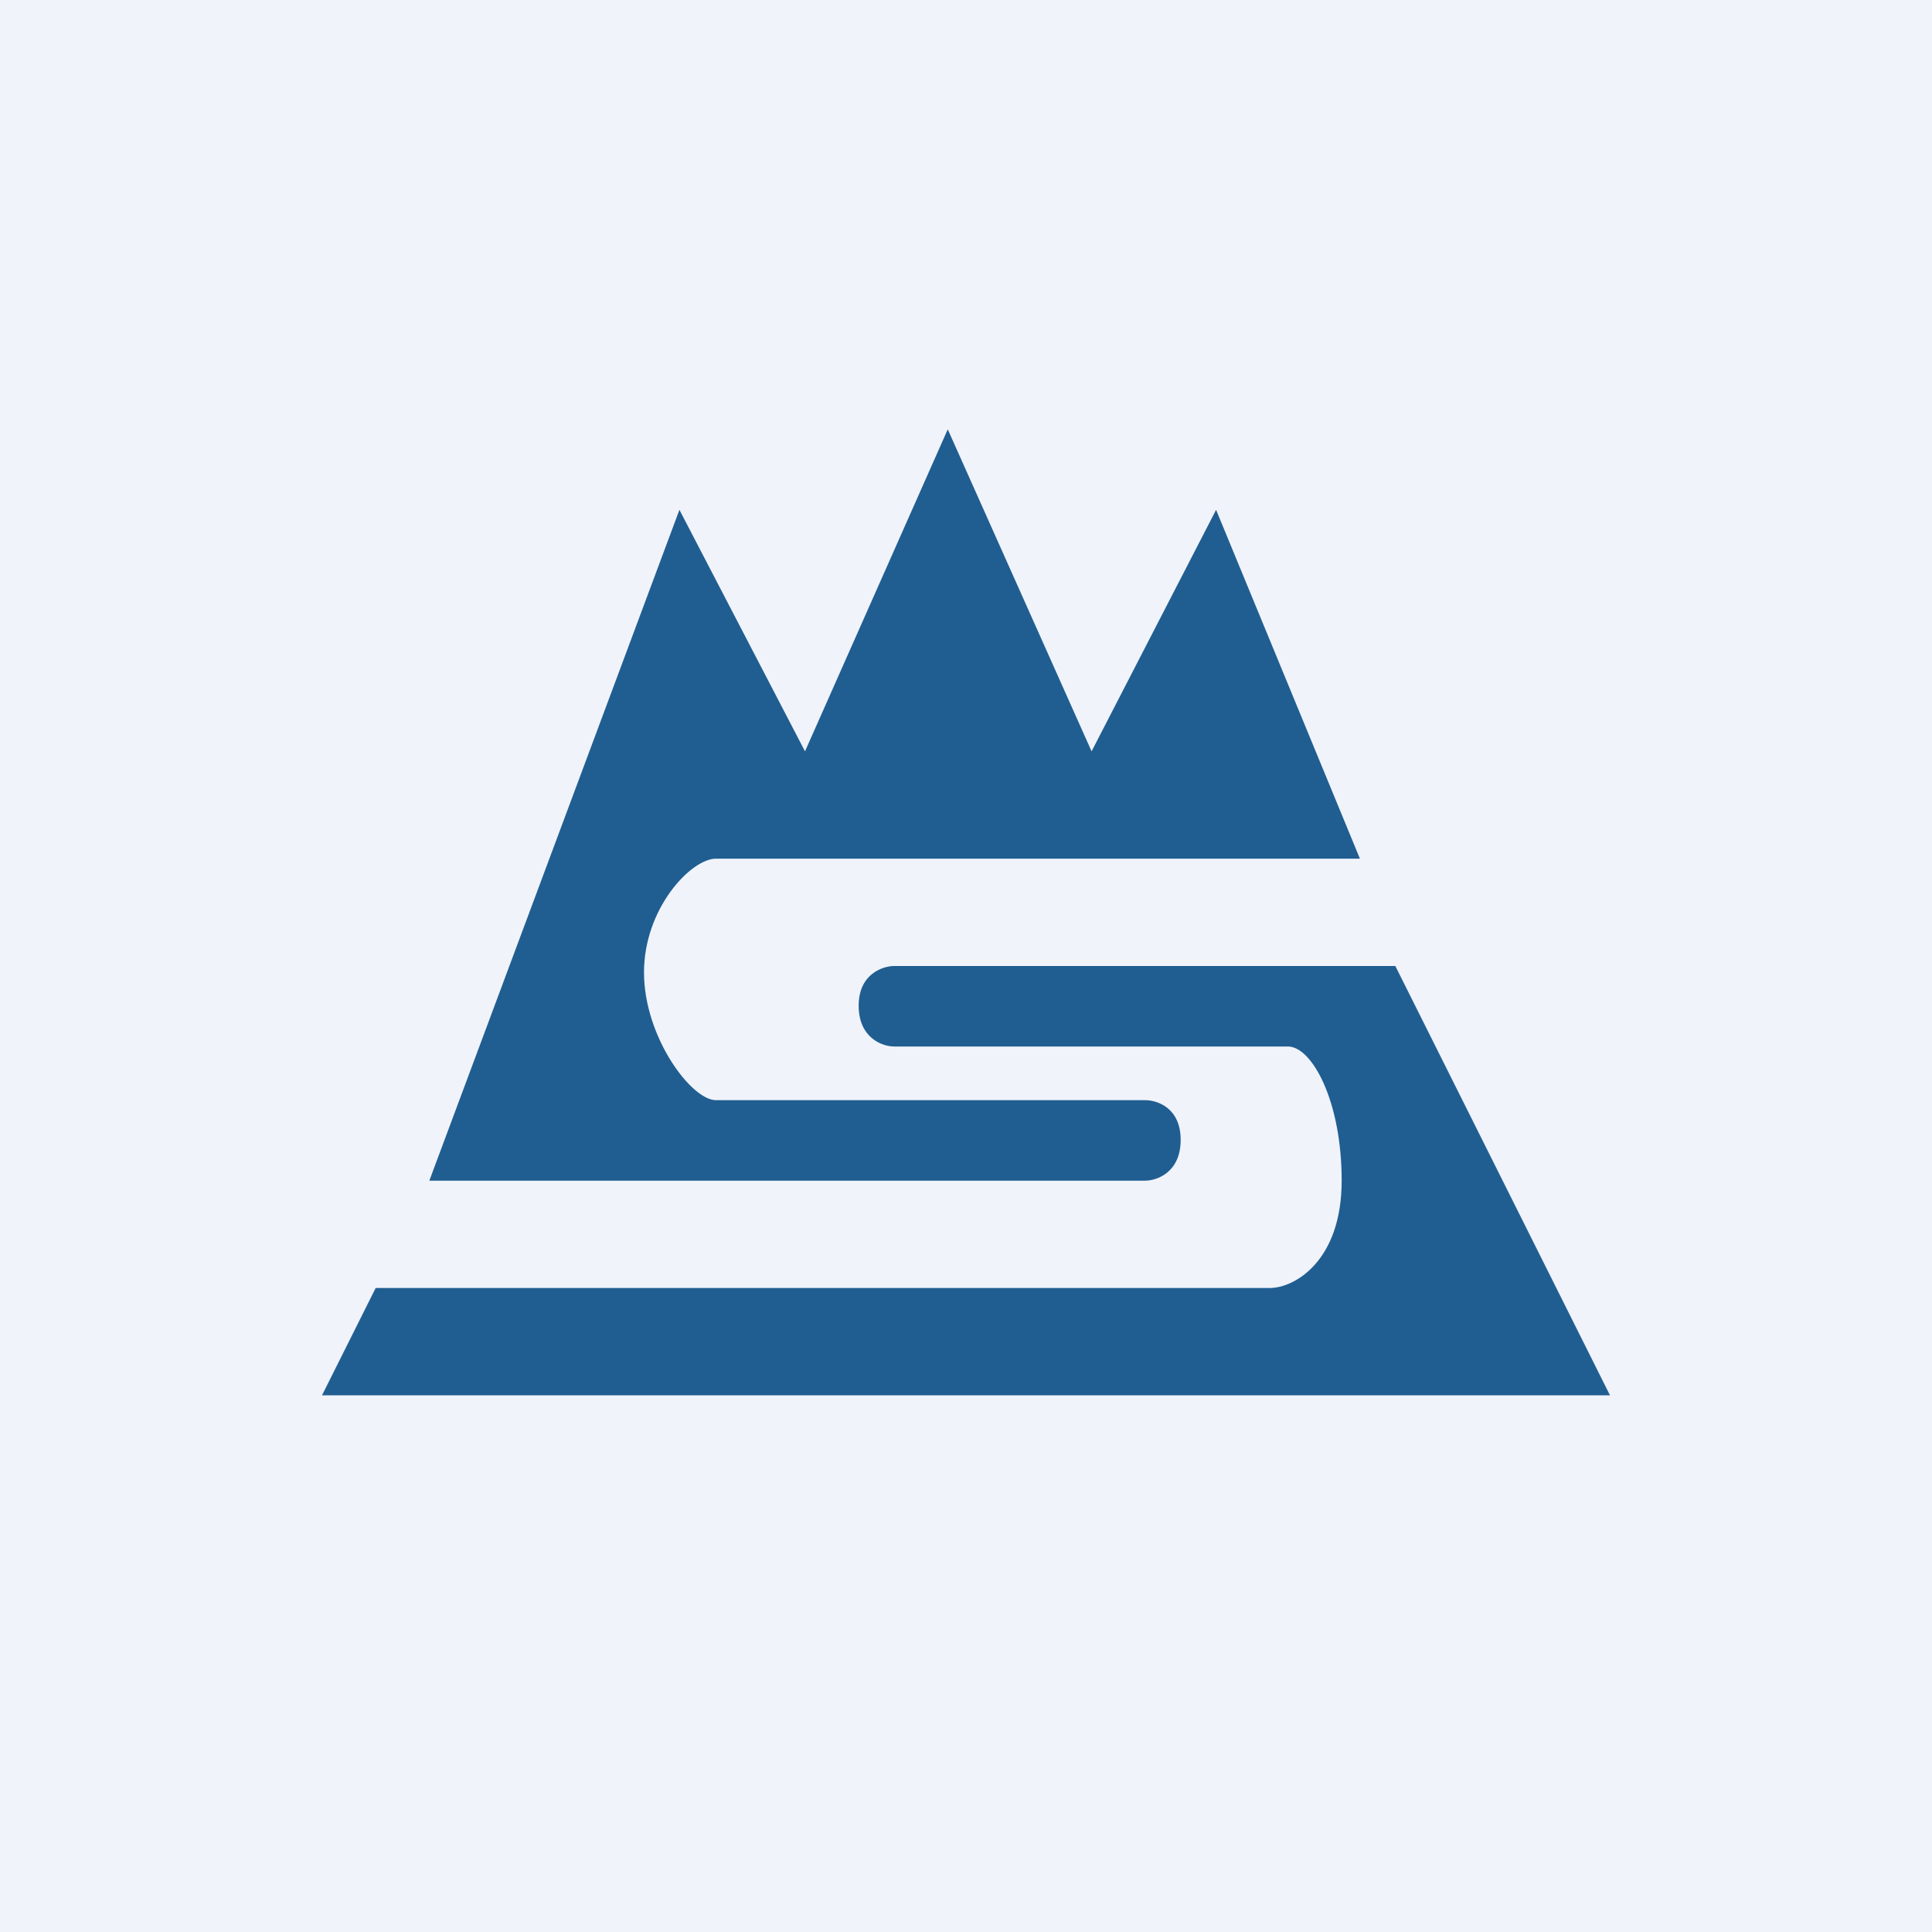 <!-- by TradingView --><svg width="18" height="18" viewBox="0 0 18 18" xmlns="http://www.w3.org/2000/svg"><path fill="#F0F3FA" d="M0 0h18v18H0z"/><path d="M4 11h6.67c.1 0 .33-.07.33-.38 0-.3-.22-.37-.33-.37h-4c-.23 0-.67-.59-.67-1.19S6.44 8 6.67 8h6l-1.34-3.25L10.17 7 8.83 4 7.5 7 6.33 4.75 4 11Zm-1 2h12l-2-4H8.33c-.1 0-.33.07-.33.37s.22.38.33.38H12c.22 0 .5.5.5 1.25s-.44 1-.67 1H3.5L3 13Z" fill="#205E91"/></svg>